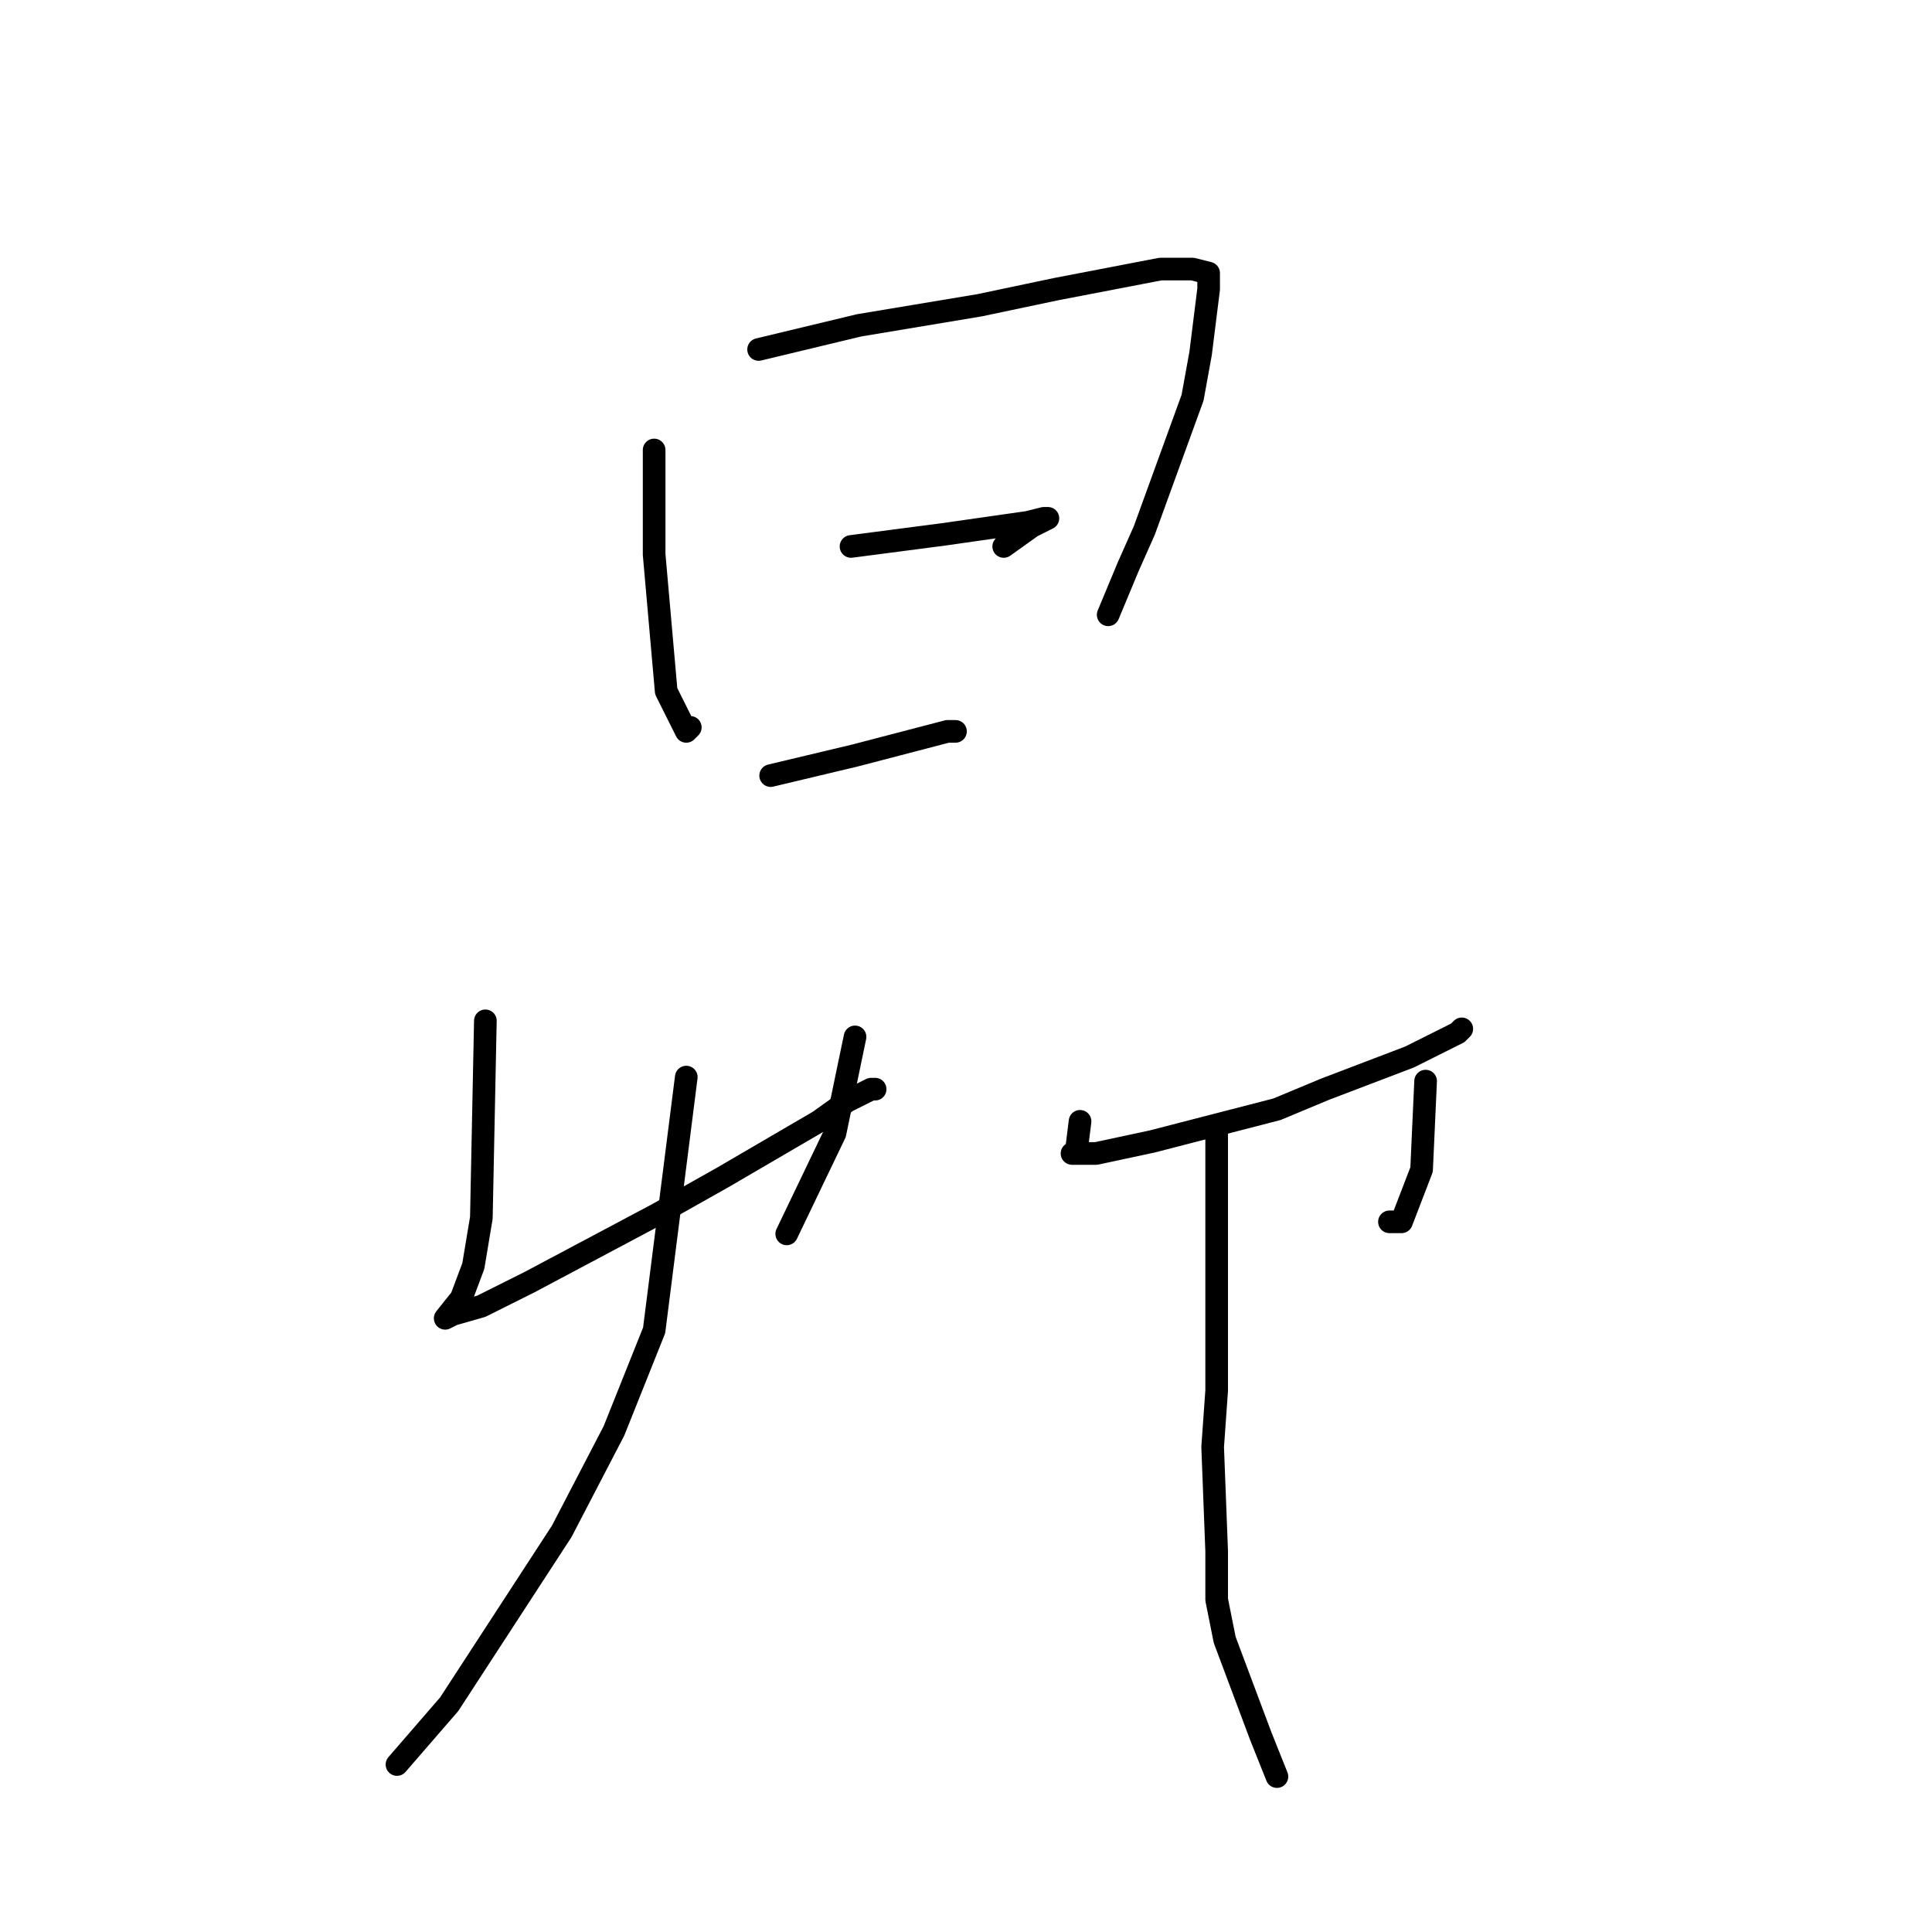 <?xml version="1.0" standalone="no"?>
    <svg width="256" height="256" xmlns="http://www.w3.org/2000/svg" version="1.1">
    <polyline stroke="black" stroke-width="3" stroke-linecap="round" fill="transparent" stroke-linejoin="round" points="86.676 59.624 86.676 73.474 88.273 91.585 89.87 94.781 90.935 96.911 91.468 96.379 91.468 96.379 " />
        <polyline stroke="black" stroke-width="3" stroke-linecap="round" fill="transparent" stroke-linejoin="round" points="100.519 46.308 113.829 43.111 129.802 40.448 139.918 38.317 153.761 35.654 158.021 35.654 160.15 36.187 160.15 38.317 159.085 46.84 158.021 52.7 153.761 64.418 151.632 70.278 149.502 75.072 146.84 81.464 146.84 81.464 " />
        <polyline stroke="black" stroke-width="3" stroke-linecap="round" fill="transparent" stroke-linejoin="round" points="112.765 72.408 125.01 70.81 136.191 69.212 138.321 68.68 138.853 68.68 136.724 69.745 132.997 72.408 132.997 72.408 " />
        <polyline stroke="black" stroke-width="3" stroke-linecap="round" fill="transparent" stroke-linejoin="round" points="102.116 102.771 113.297 100.107 125.543 96.911 126.608 96.911 126.608 96.911 " />
        <polyline stroke="black" stroke-width="3" stroke-linecap="round" fill="transparent" stroke-linejoin="round" points="64.314 135.264 63.782 161.365 62.717 167.757 61.12 172.018 58.99 174.682 60.055 174.149 63.782 173.084 70.171 169.888 87.208 160.832 95.727 156.038 108.505 148.581 112.232 145.917 115.427 144.319 115.959 144.319 115.427 144.319 115.427 144.319 " />
        <polyline stroke="black" stroke-width="3" stroke-linecap="round" fill="transparent" stroke-linejoin="round" points="113.297 137.395 110.635 150.179 104.246 163.496 104.246 163.496 " />
        <polyline stroke="black" stroke-width="3" stroke-linecap="round" fill="transparent" stroke-linejoin="round" points="90.935 142.721 86.676 176.28 81.352 189.597 74.43 202.913 59.522 225.818 52.601 233.808 52.601 233.808 " />
        <polyline stroke="black" stroke-width="3" stroke-linecap="round" fill="transparent" stroke-linejoin="round" points="143.113 148.581 142.58 152.842 142.048 152.842 142.58 152.842 143.113 152.842 145.242 152.842 152.696 151.244 169.202 146.983 175.591 144.319 186.771 140.058 189.966 138.46 193.161 136.862 193.693 136.329 193.693 136.329 " />
        <polyline stroke="black" stroke-width="3" stroke-linecap="round" fill="transparent" stroke-linejoin="round" points="188.901 143.254 188.369 154.973 185.707 161.898 184.109 161.898 184.109 161.898 " />
        <polyline stroke="black" stroke-width="3" stroke-linecap="round" fill="transparent" stroke-linejoin="round" points="161.215 149.113 161.215 165.094 161.215 184.27 160.683 191.727 161.215 205.577 161.215 211.969 162.28 217.296 167.072 230.08 169.202 235.406 169.202 235.406 " />
        </svg>